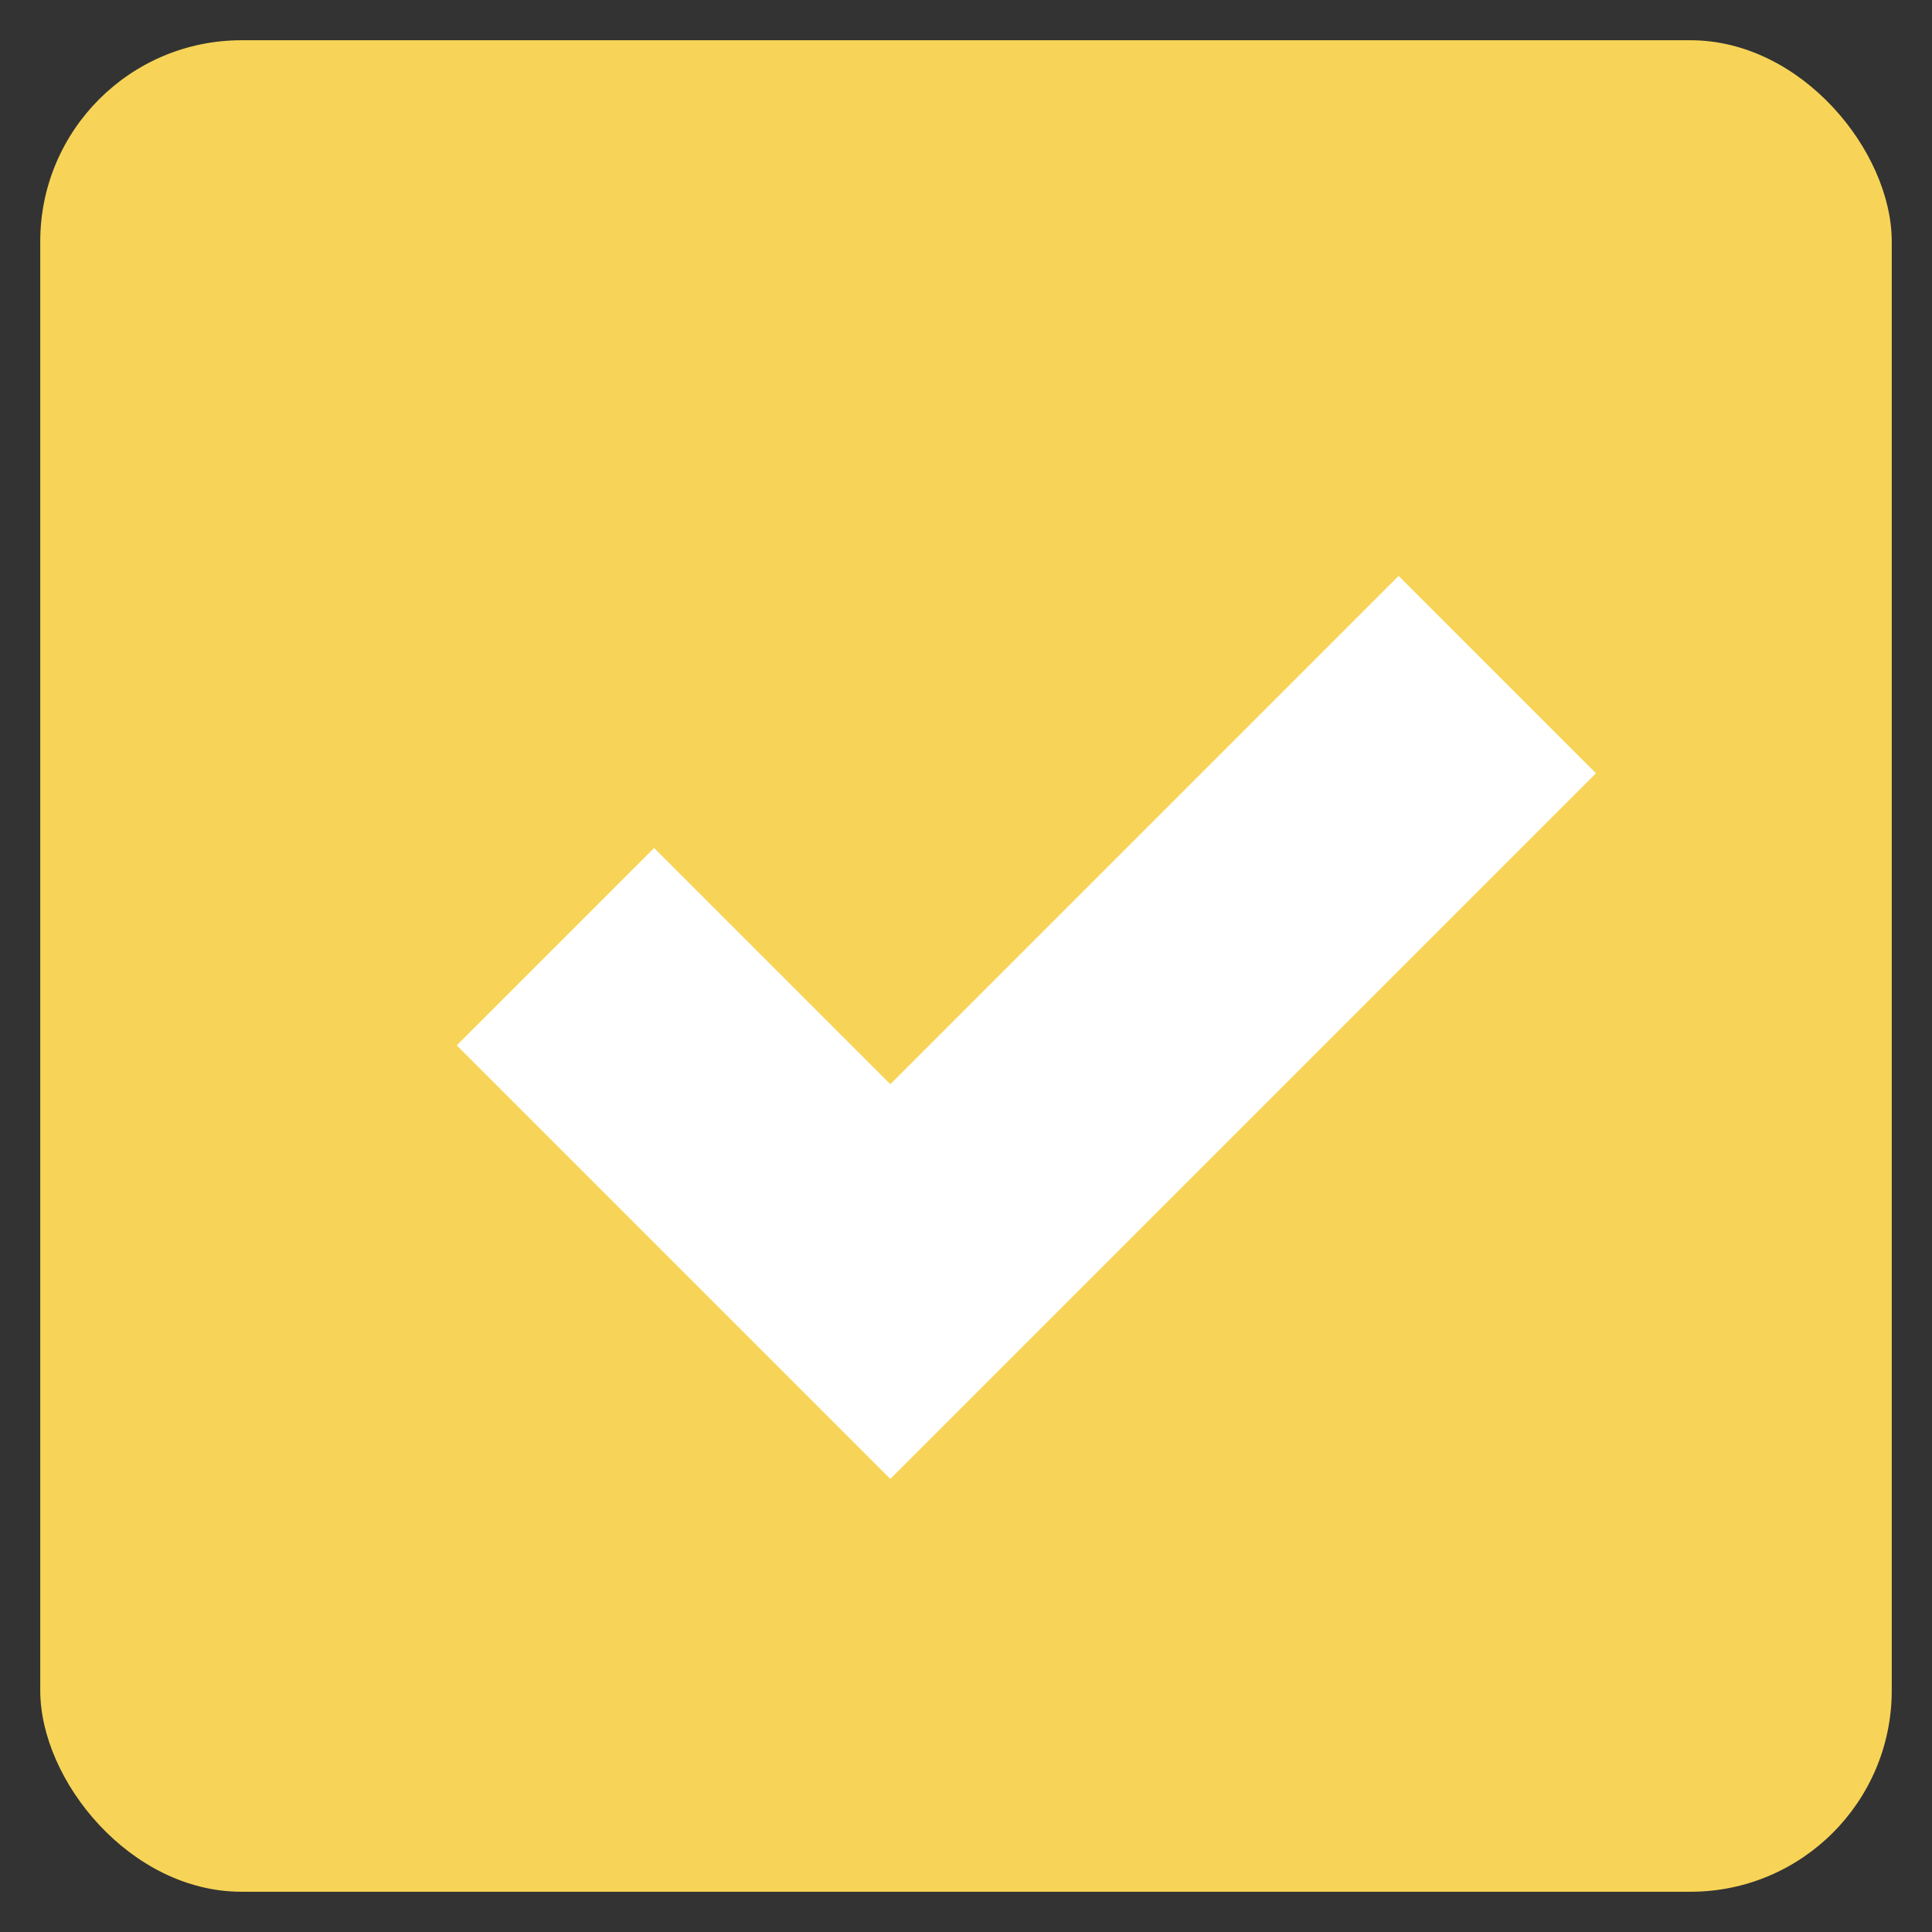 <svg viewBox="0 0 24 24" fill="none" xmlns="http://www.w3.org/2000/svg">
<rect x="0" y="0" width="24" height="24" fill="#333333" stroke="none"/>
<rect x="0.5" y="0.5" width="23" height="23" rx="2.5" fill="#F7D457"/>
<path d="M6.9 11.76L11.06 15.92L18.6 8.38" stroke="white" stroke-width="3.467"/>

</svg>
